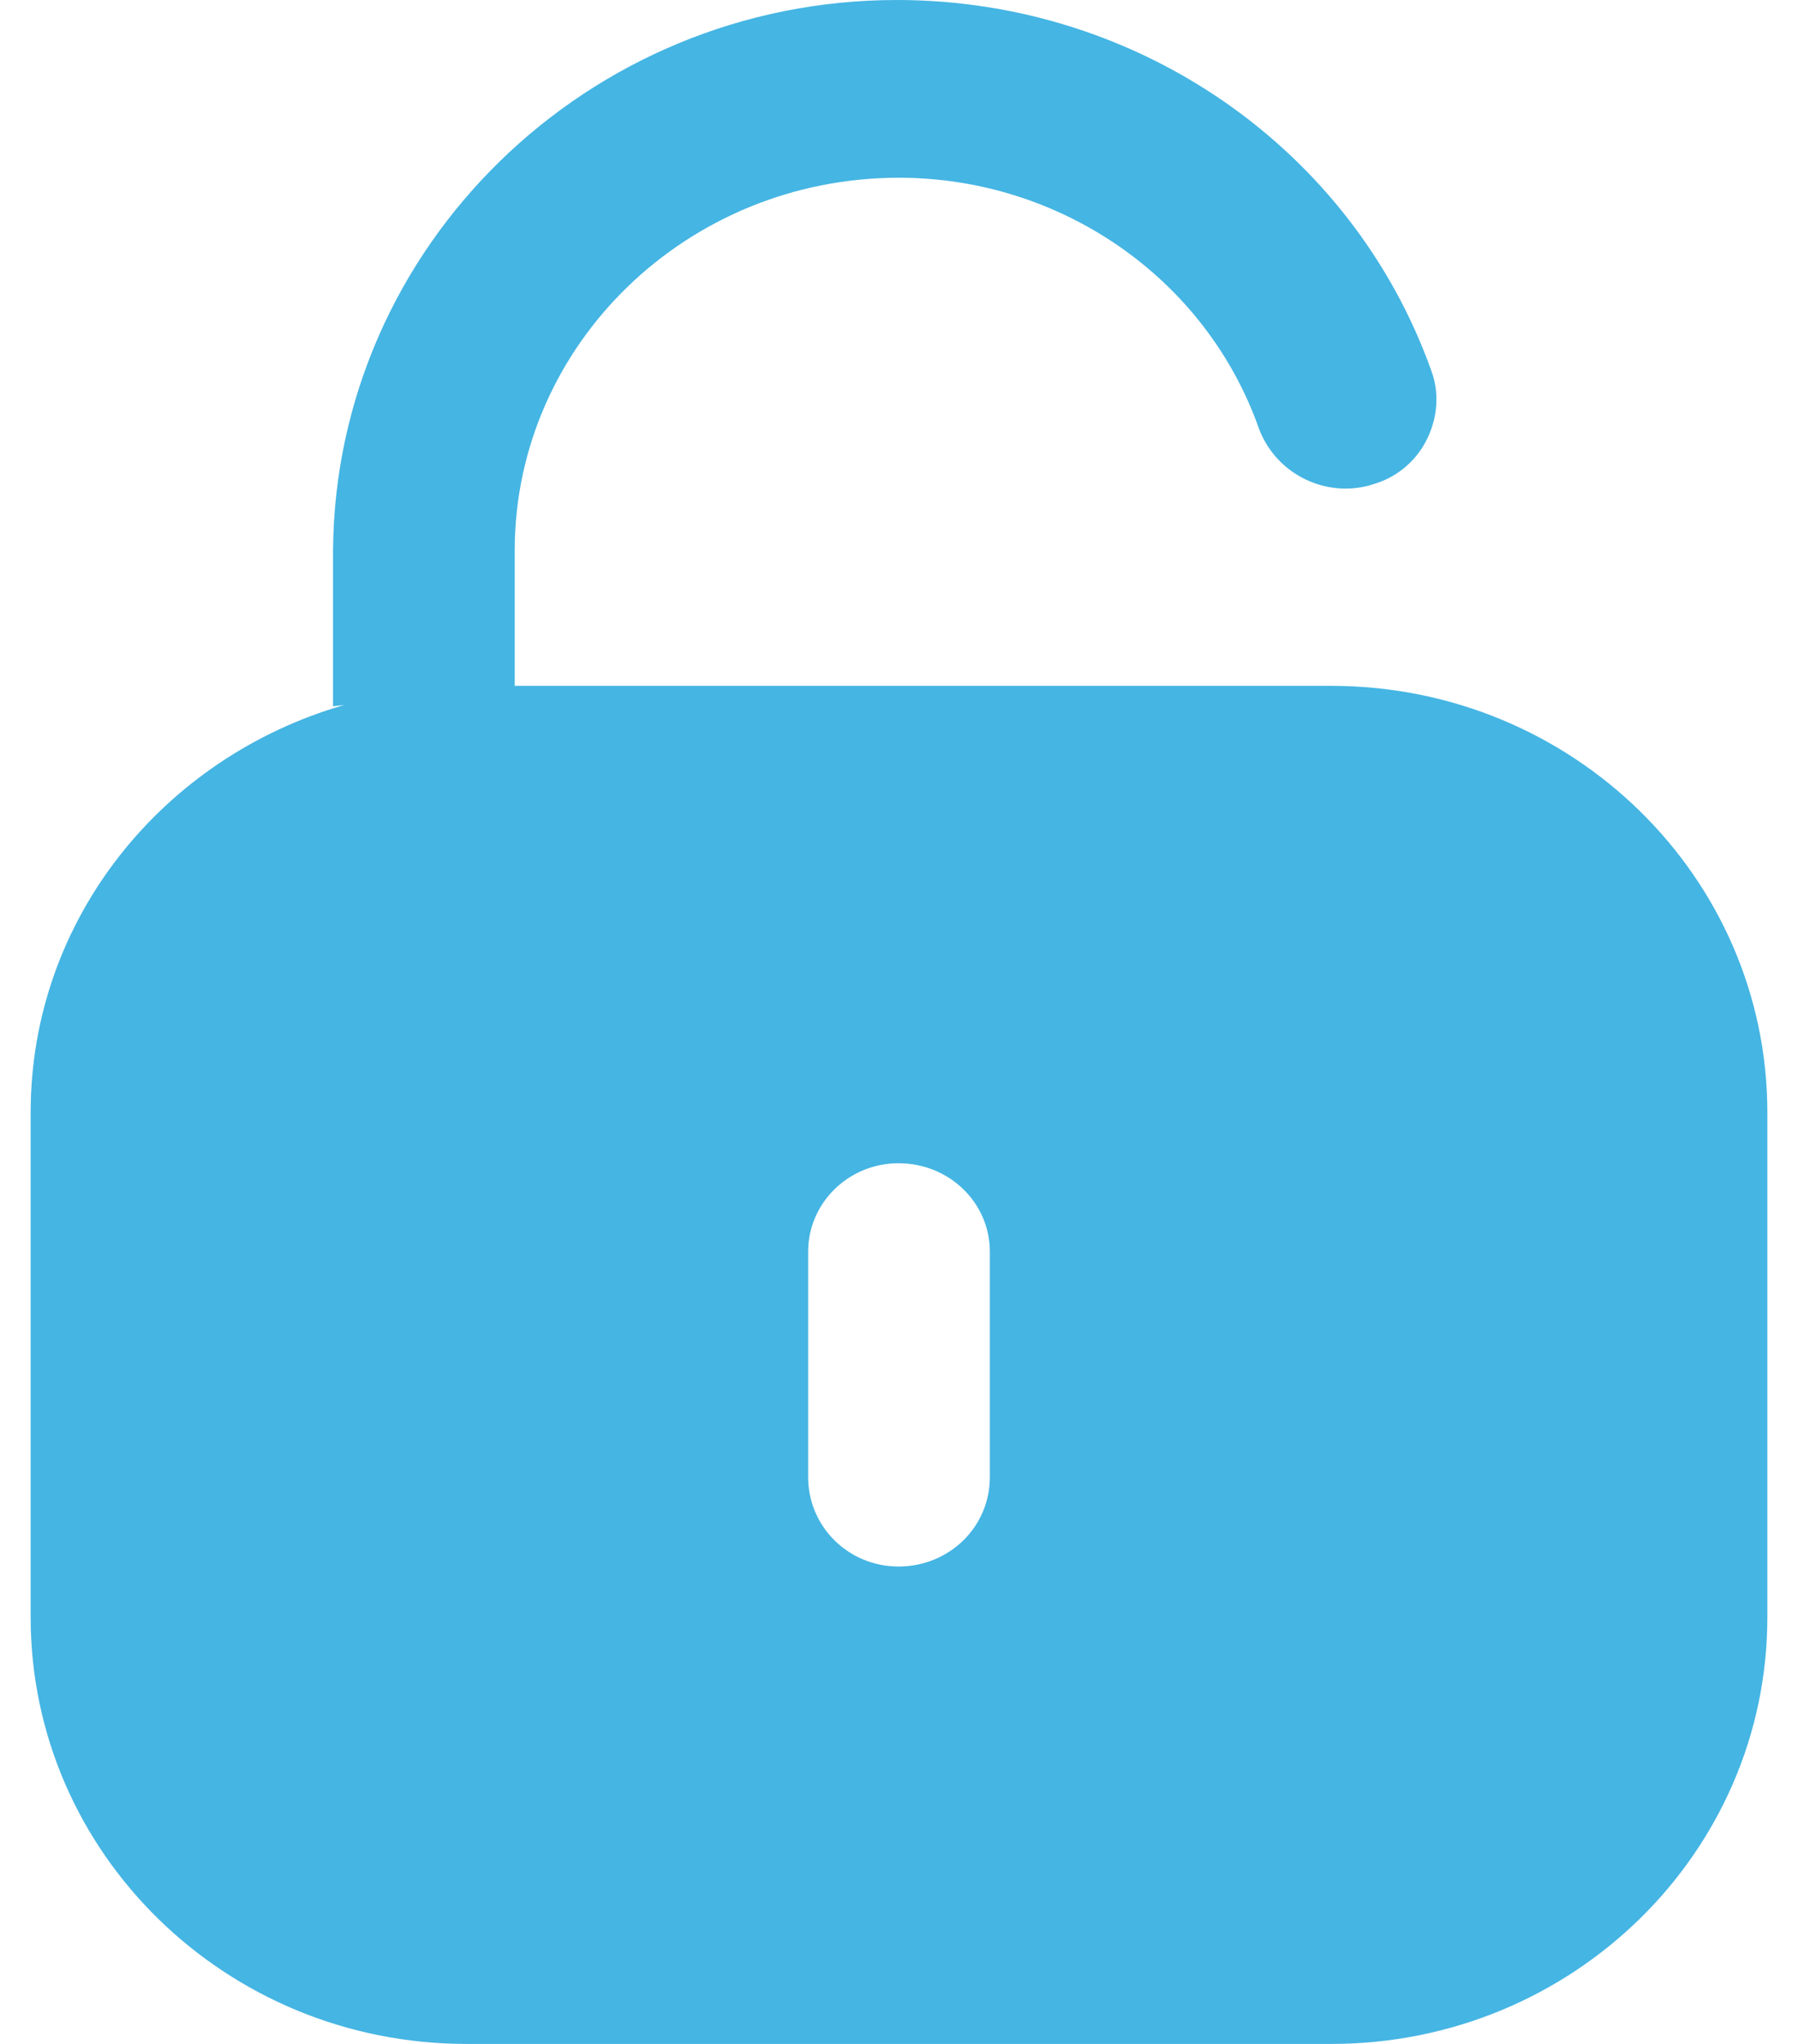 <svg width="44" height="50" viewBox="0 0 44 50" fill="none" xmlns="http://www.w3.org/2000/svg">
<path fill-rule="evenodd" clip-rule="evenodd" d="M12.565 16.778H32.578C38.472 16.778 43.25 21.452 43.25 27.216V39.561C43.25 45.326 38.472 50 32.578 50H11.419C5.528 50 0.75 45.326 0.75 39.561V27.216C0.75 22.475 4.002 18.517 8.427 17.245L8.15 17.277V13.468C8.201 6.041 14.376 0 21.947 0C27.866 0 33.096 3.655 35.027 9.07C35.23 9.616 35.179 10.213 34.925 10.735C34.671 11.256 34.217 11.654 33.655 11.83C32.512 12.225 31.242 11.632 30.81 10.489C29.514 6.808 25.96 4.348 21.997 4.348C16.813 4.348 12.624 8.426 12.596 13.418V16.773L12.565 16.778ZM21.987 38.321C23.232 38.321 24.223 37.352 24.223 36.135V30.618C24.223 29.425 23.232 28.456 21.987 28.456C20.768 28.456 19.777 29.425 19.777 30.618V36.135C19.777 37.352 20.768 38.321 21.987 38.321Z" fill="#45B5E3"/>
</svg>
